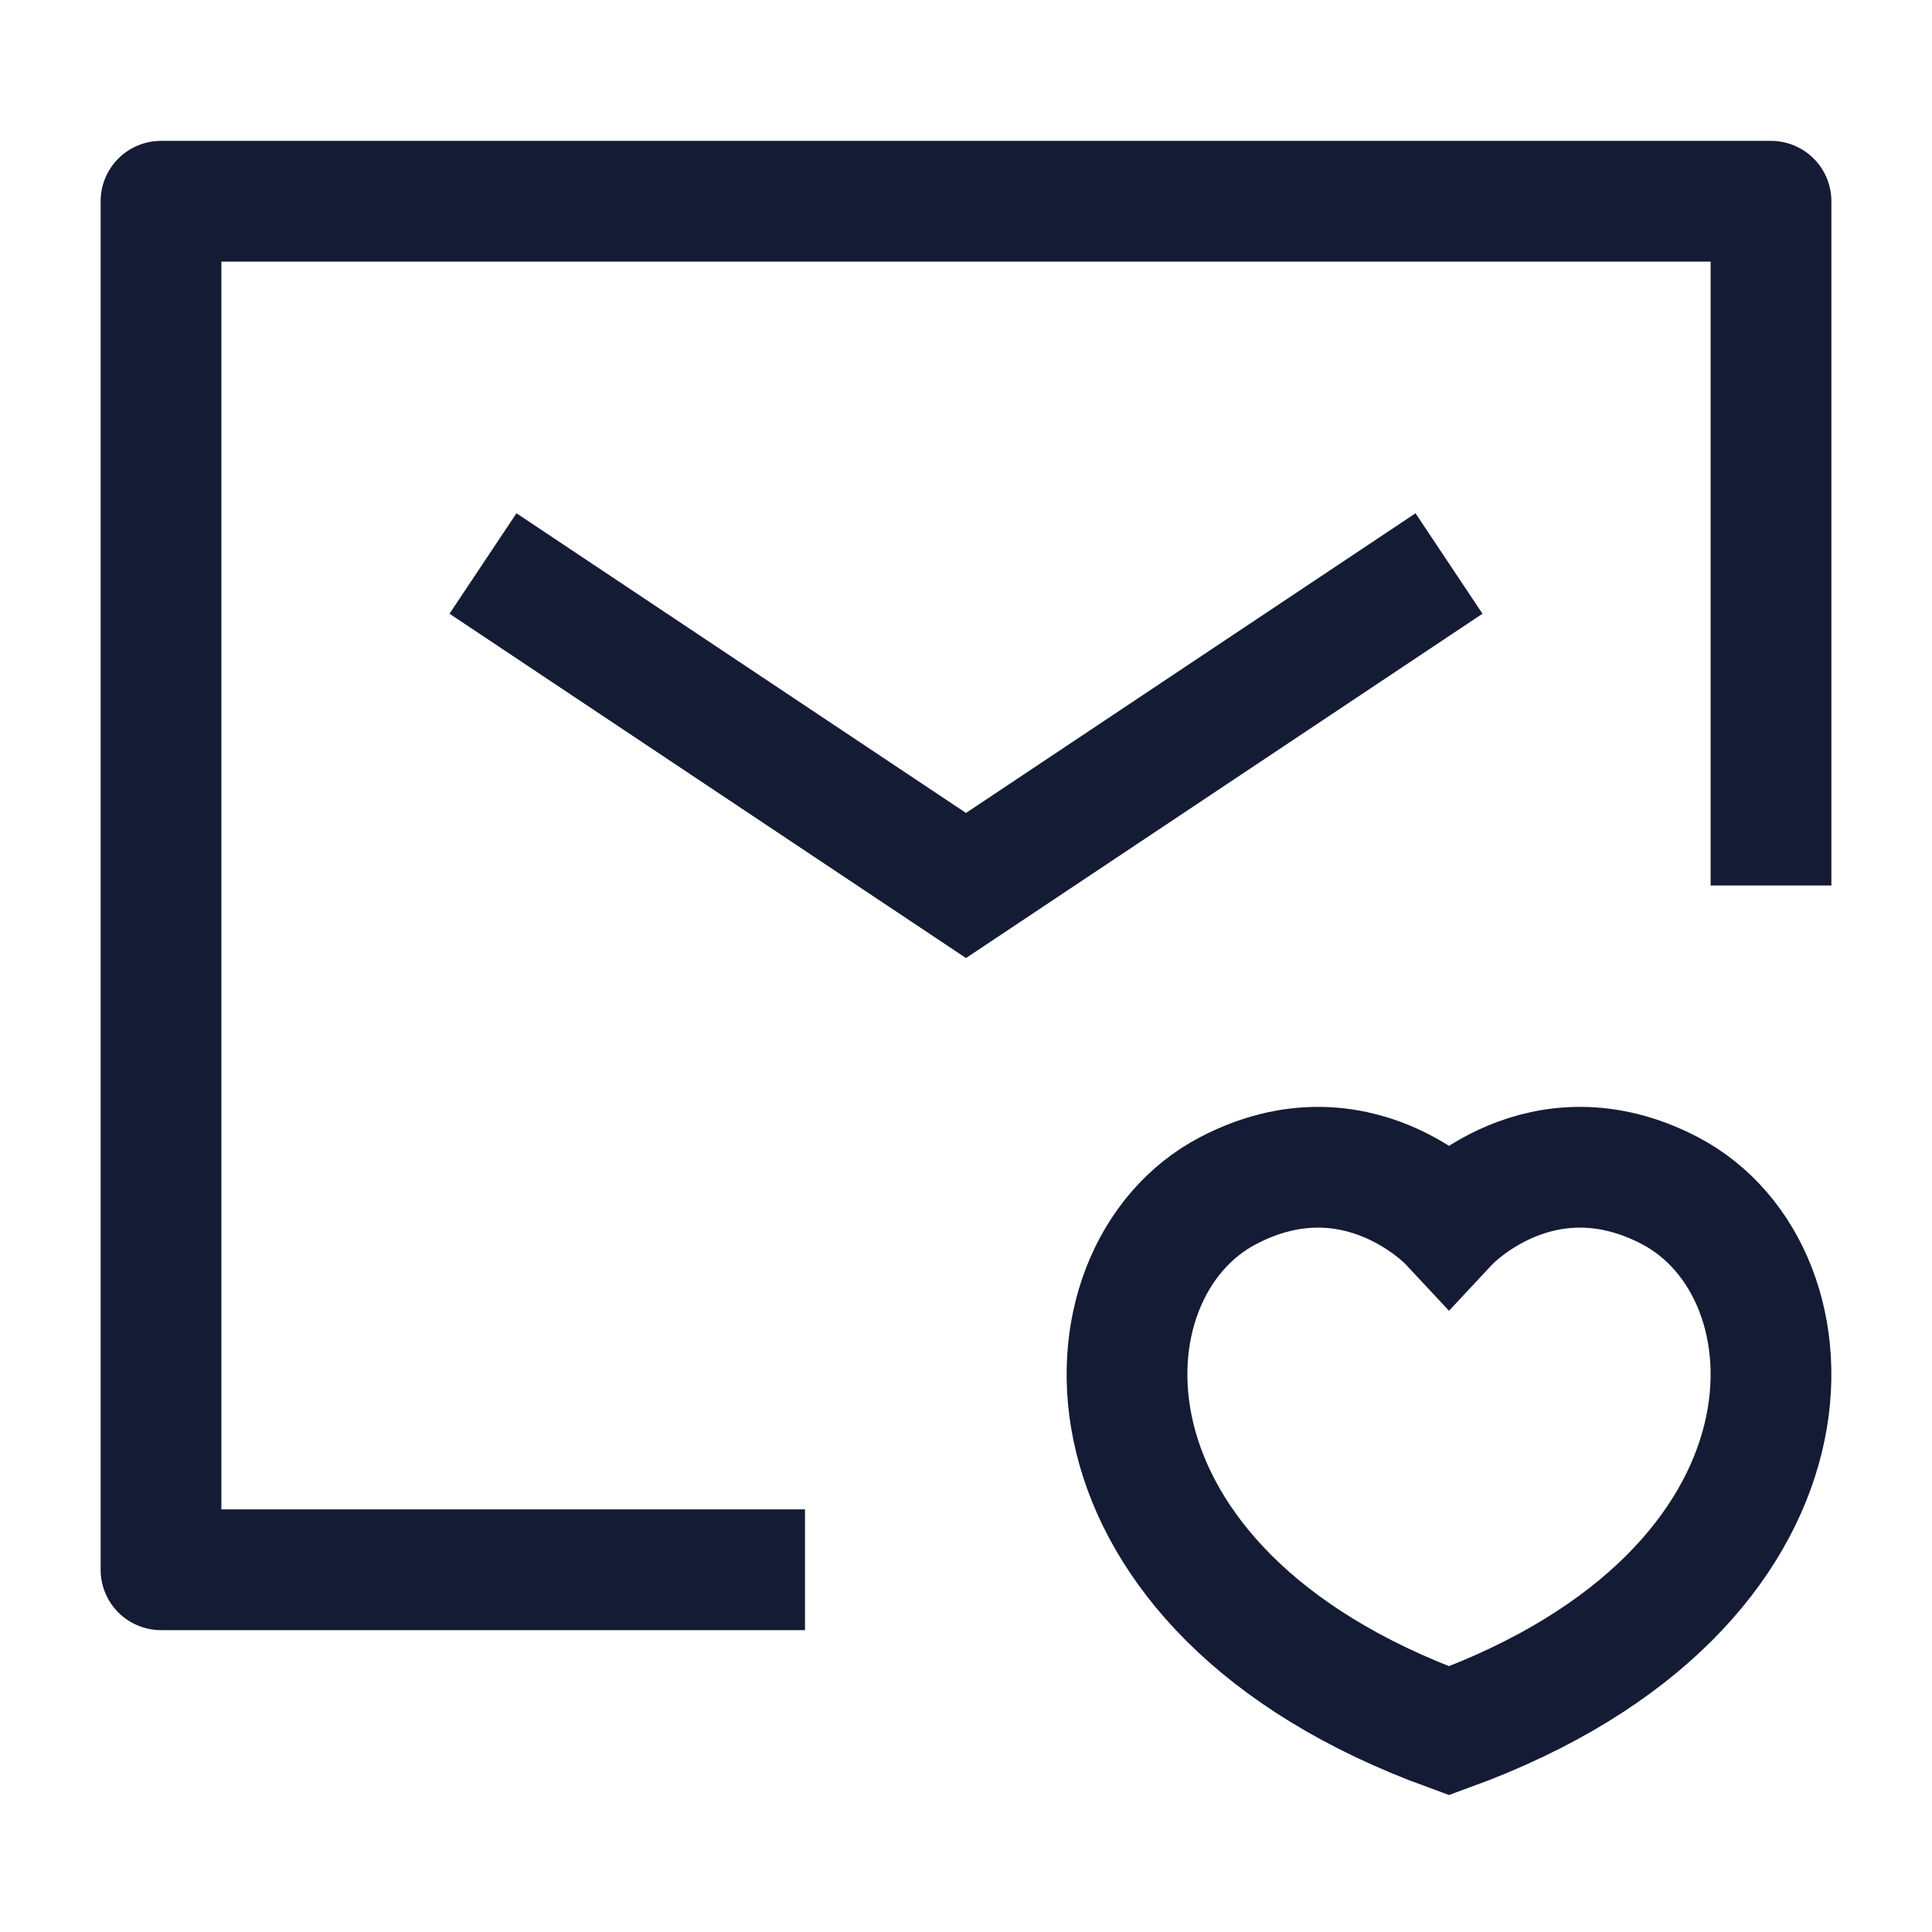 <svg width="24" height="24" viewBox="0 0 24 24" fill="none" xmlns="http://www.w3.org/2000/svg">
<path d="M22 11V2.5H2V19.5H10" stroke="#141B34" stroke-width="1.5" stroke-linejoin="round"/>
<path d="M6 7L12 11L18 7" stroke="#141B34" stroke-width="1.5"/>
<path d="M20.743 14.79C19.146 13.957 18 15.184 18 15.184C18 15.184 16.854 13.957 15.257 14.79C13.323 15.798 13.184 19.747 18 21.5C22.816 19.747 22.677 15.798 20.743 14.79Z" stroke="#141B34" stroke-width="1.5" stroke-linecap="round"/>
</svg>
